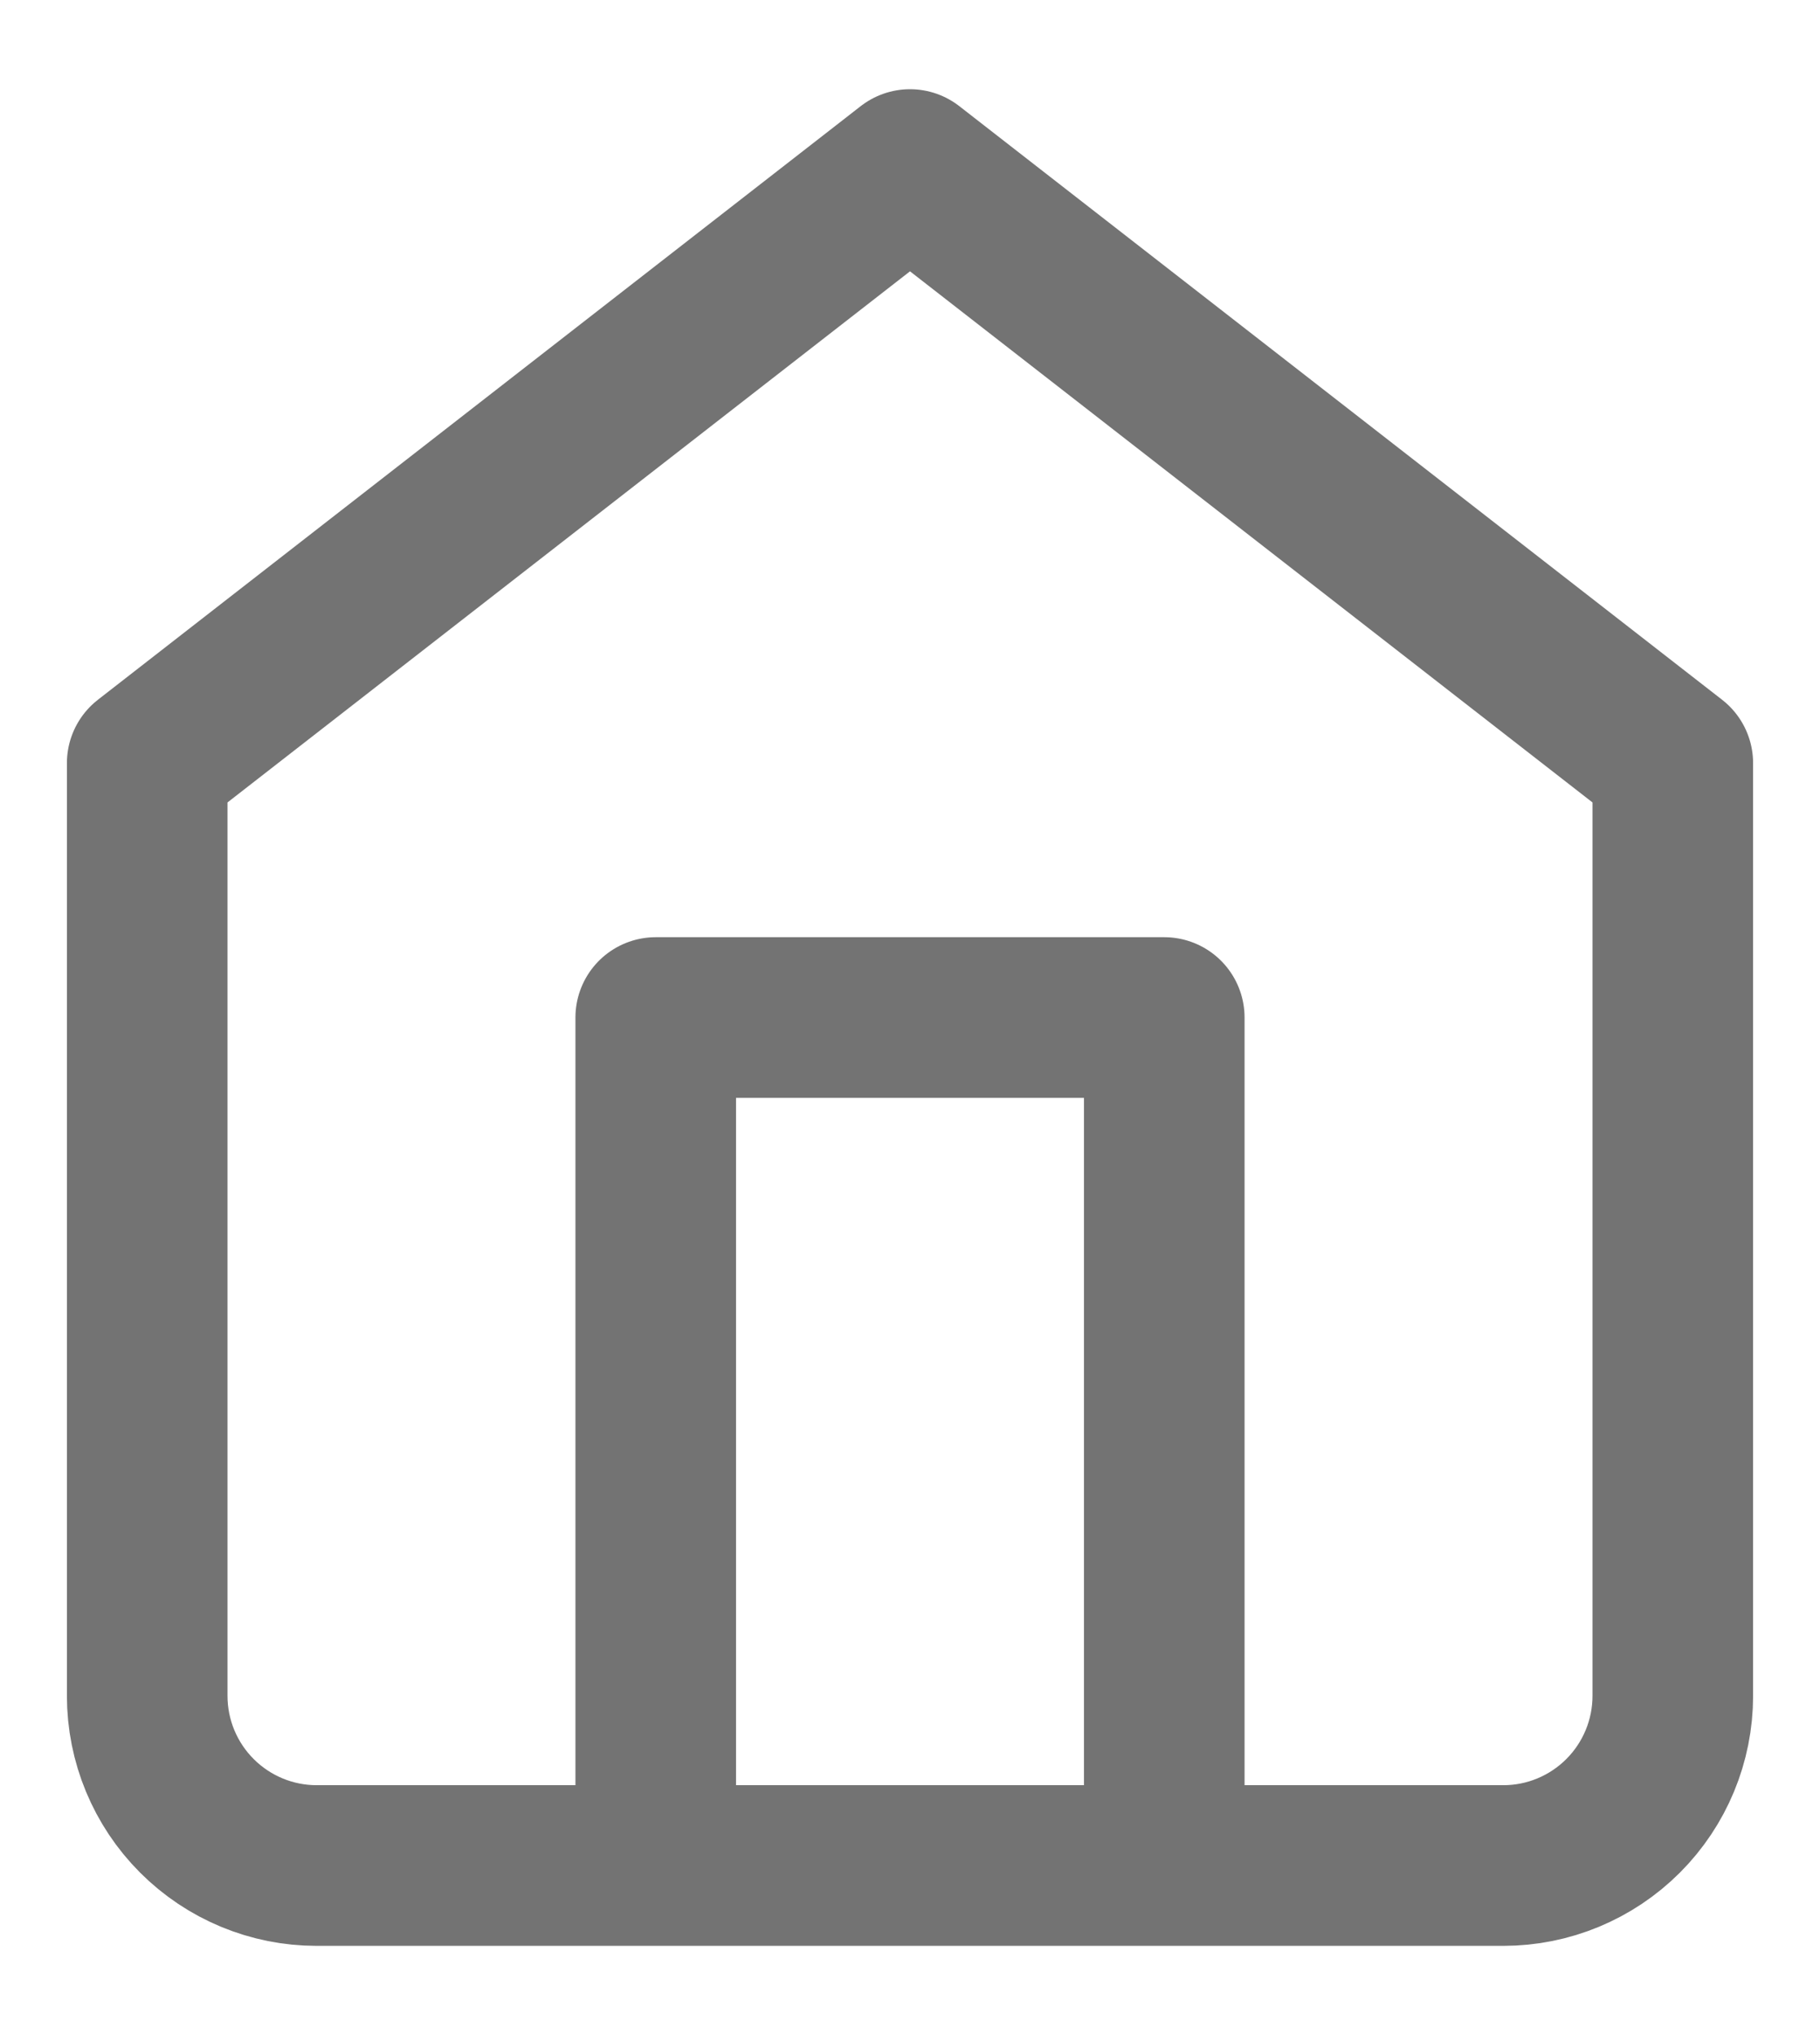 <svg width="17" height="19" viewBox="0 0 17 19" fill="none" xmlns="http://www.w3.org/2000/svg">
<path d="M6.125 17.417V9.5H10.875V17.417M1.375 7.125L8.5 1.583L15.625 7.125V15.833C15.625 16.253 15.458 16.656 15.161 16.953C14.864 17.25 14.462 17.417 14.042 17.417H2.958C2.538 17.417 2.136 17.25 1.839 16.953C1.542 16.656 1.375 16.253 1.375 15.833V7.125Z" stroke="#737373" stroke-width="1.5" stroke-linecap="round" stroke-linejoin="round"/>
</svg>
